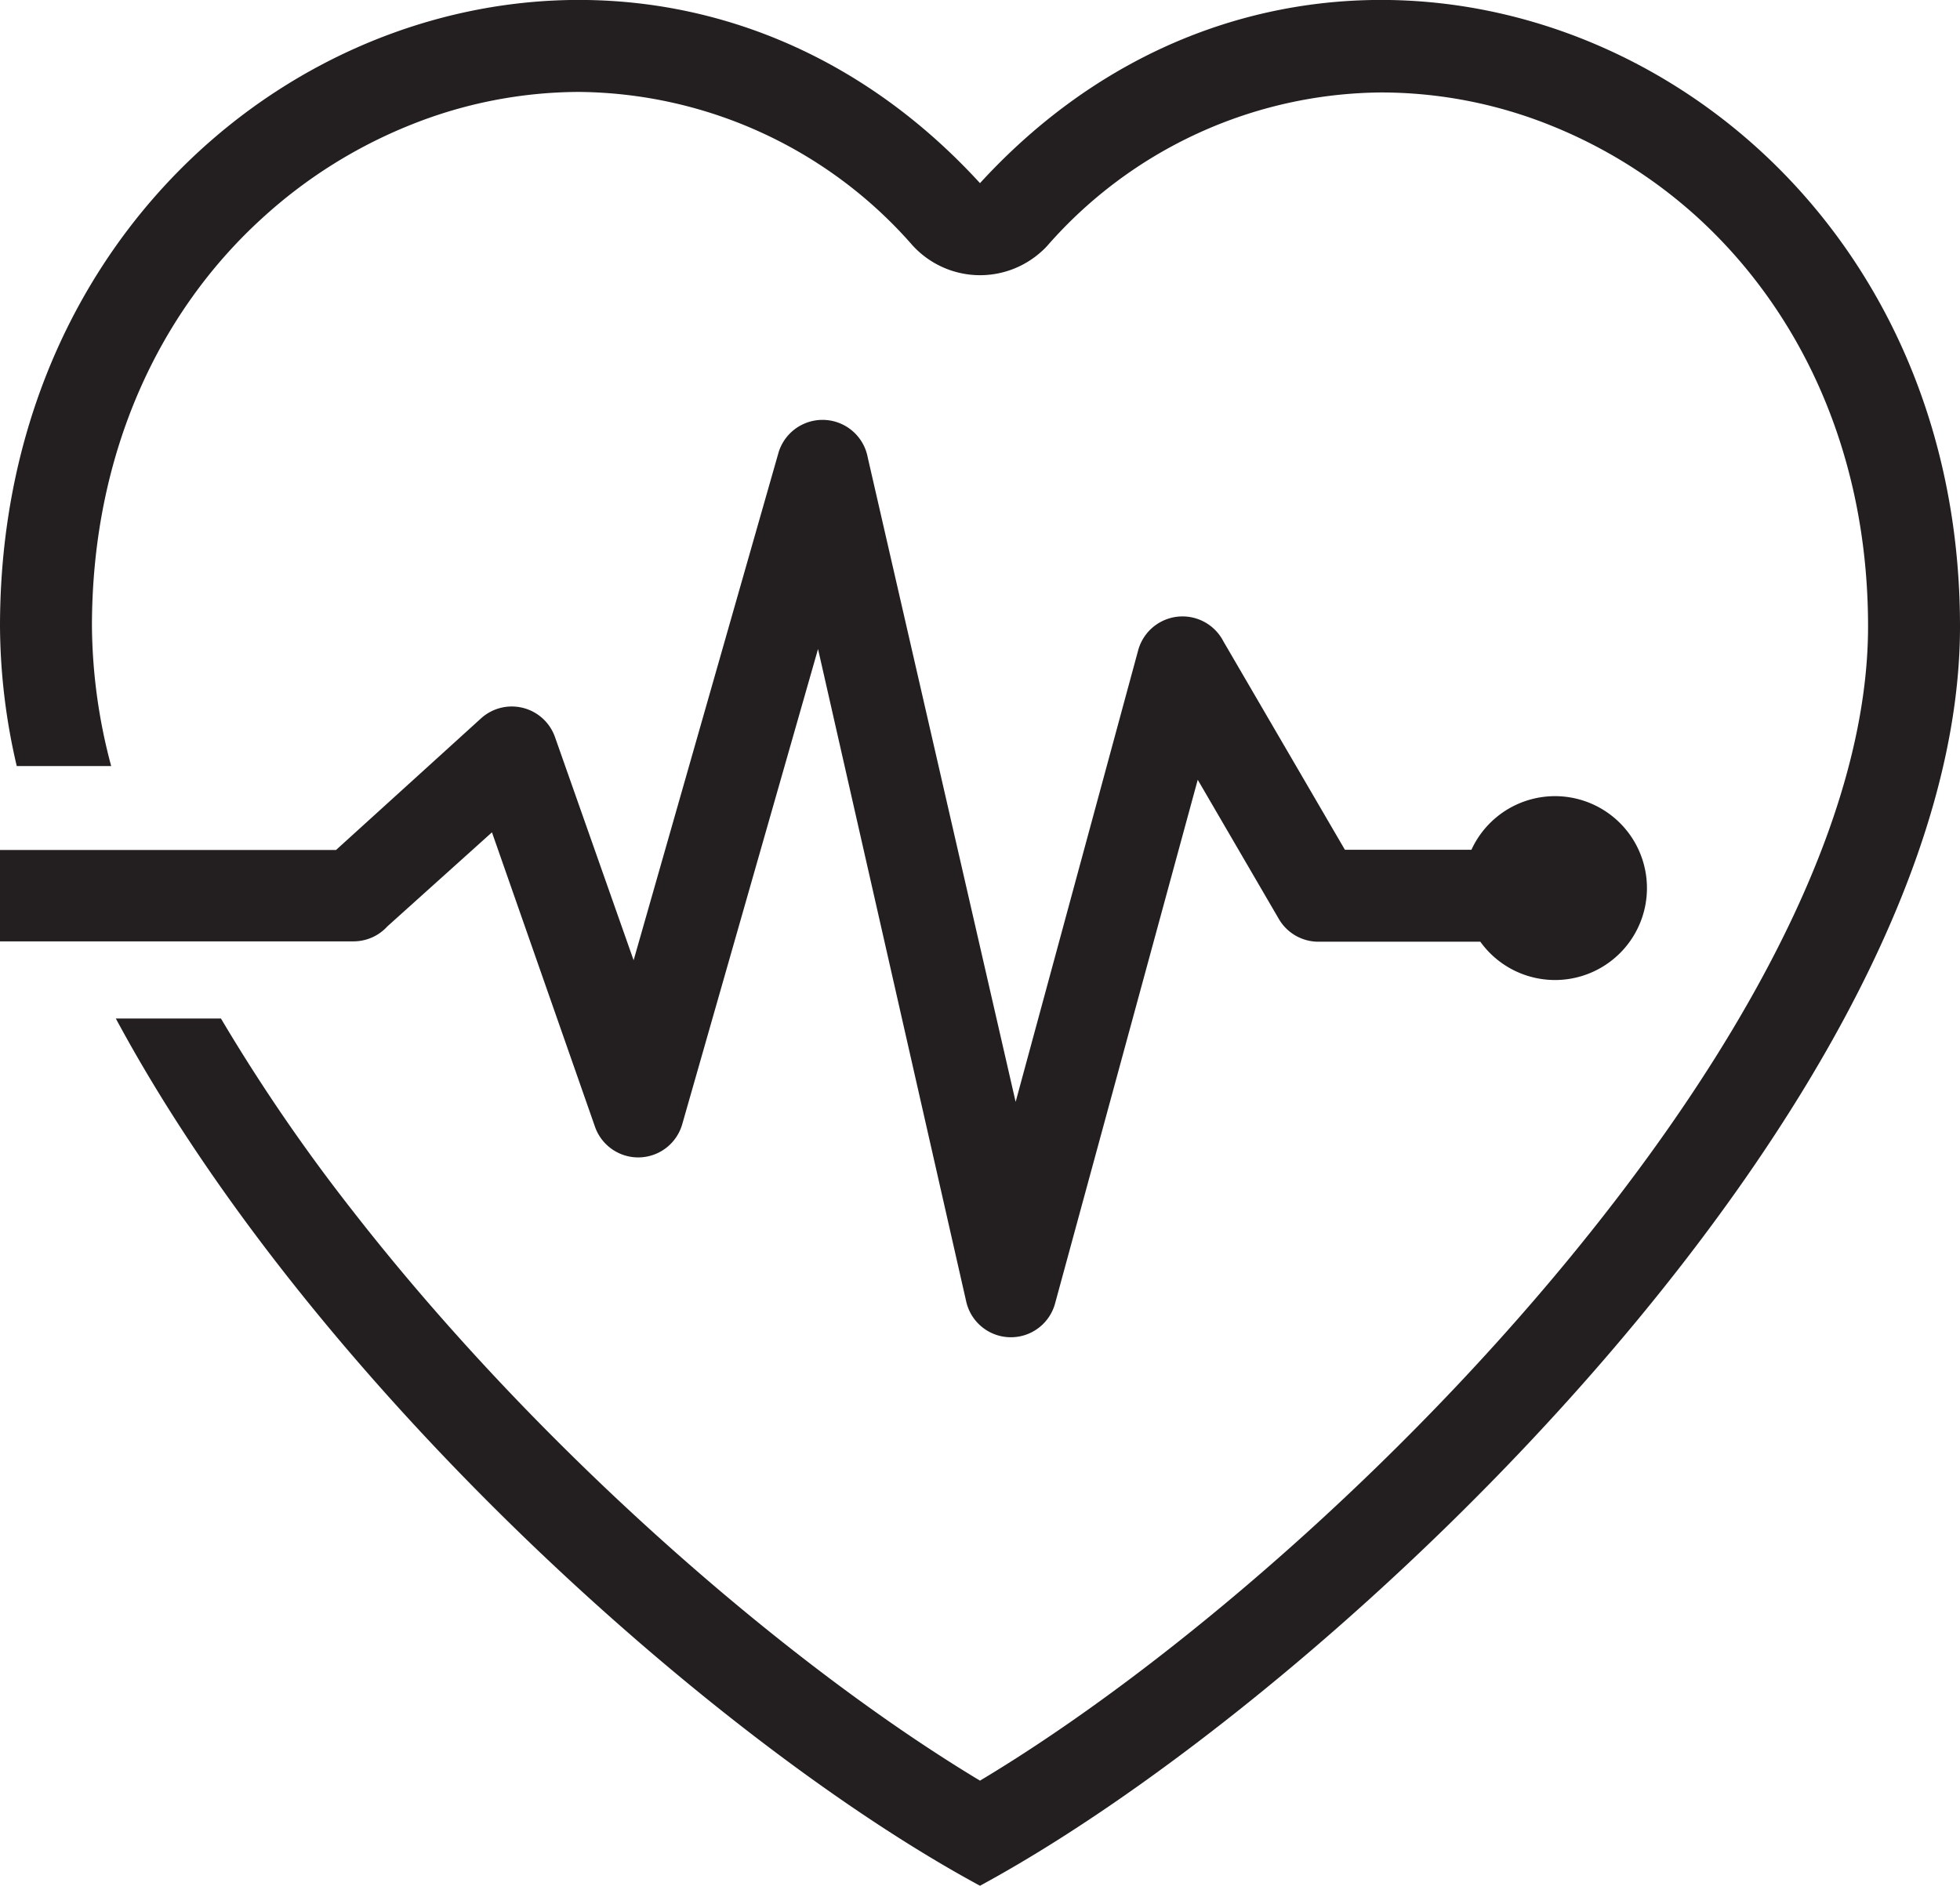 <svg id="Layer_4" data-name="Layer 4" xmlns="http://www.w3.org/2000/svg" viewBox="0 0 110 105.85"><defs><style>.cls-1{fill:#231f20;}</style></defs><title>heart</title><path class="cls-1" d="M55,10.28c20-21.84,55-6.71,55,24.88,0,26.27-34.8,59.75-55,70.69-14.81-8-37.46-28.15-48.5-48.68h5.9a100.64,100.64,0,0,0,7.38,10.78c10.57,13.58,24.57,25.6,35.22,32,10.66-6.38,24.65-18.4,35.22-32,8.48-10.9,14.62-22.63,14.62-32.79,0-9.8-3.84-17.71-9.54-22.93A27.41,27.41,0,0,0,86.93,7a25.52,25.52,0,0,0-9.42-1.81,25.15,25.15,0,0,0-18.72,8.59q-.15.17-.32.32a5.13,5.13,0,0,1-7.25-.32A25.15,25.15,0,0,0,32.49,5.16,25.52,25.52,0,0,0,23.07,7a27.41,27.41,0,0,0-8.37,5.26C9,17.45,5.16,25.36,5.16,35.16A31.08,31.08,0,0,0,6.24,43H.94A35,35,0,0,1,0,35.16C0,3.57,35-11.56,55,10.28Z"/><path class="cls-1" d="M0,47.71H18.86L27,40.32a2.57,2.57,0,0,1,4.15,1.06h0L35.56,53.9,43.7,25.38a2.58,2.58,0,0,1,5,.3L57,61.85l6.88-25.36A2.58,2.58,0,0,1,68.66,36l6.82,11.7h7.1a5.16,5.16,0,1,1,.5,5.16H74a2.57,2.57,0,0,1-2.23-1.28l-4.55-7.81-8,29.37h0a2.57,2.57,0,0,1-5-.11L45.91,36.43,38.29,63.1h0a2.57,2.57,0,0,1-4.9.14L27.61,46.72,21.74,52a2.57,2.57,0,0,1-1.9.84H0Z"/></svg>